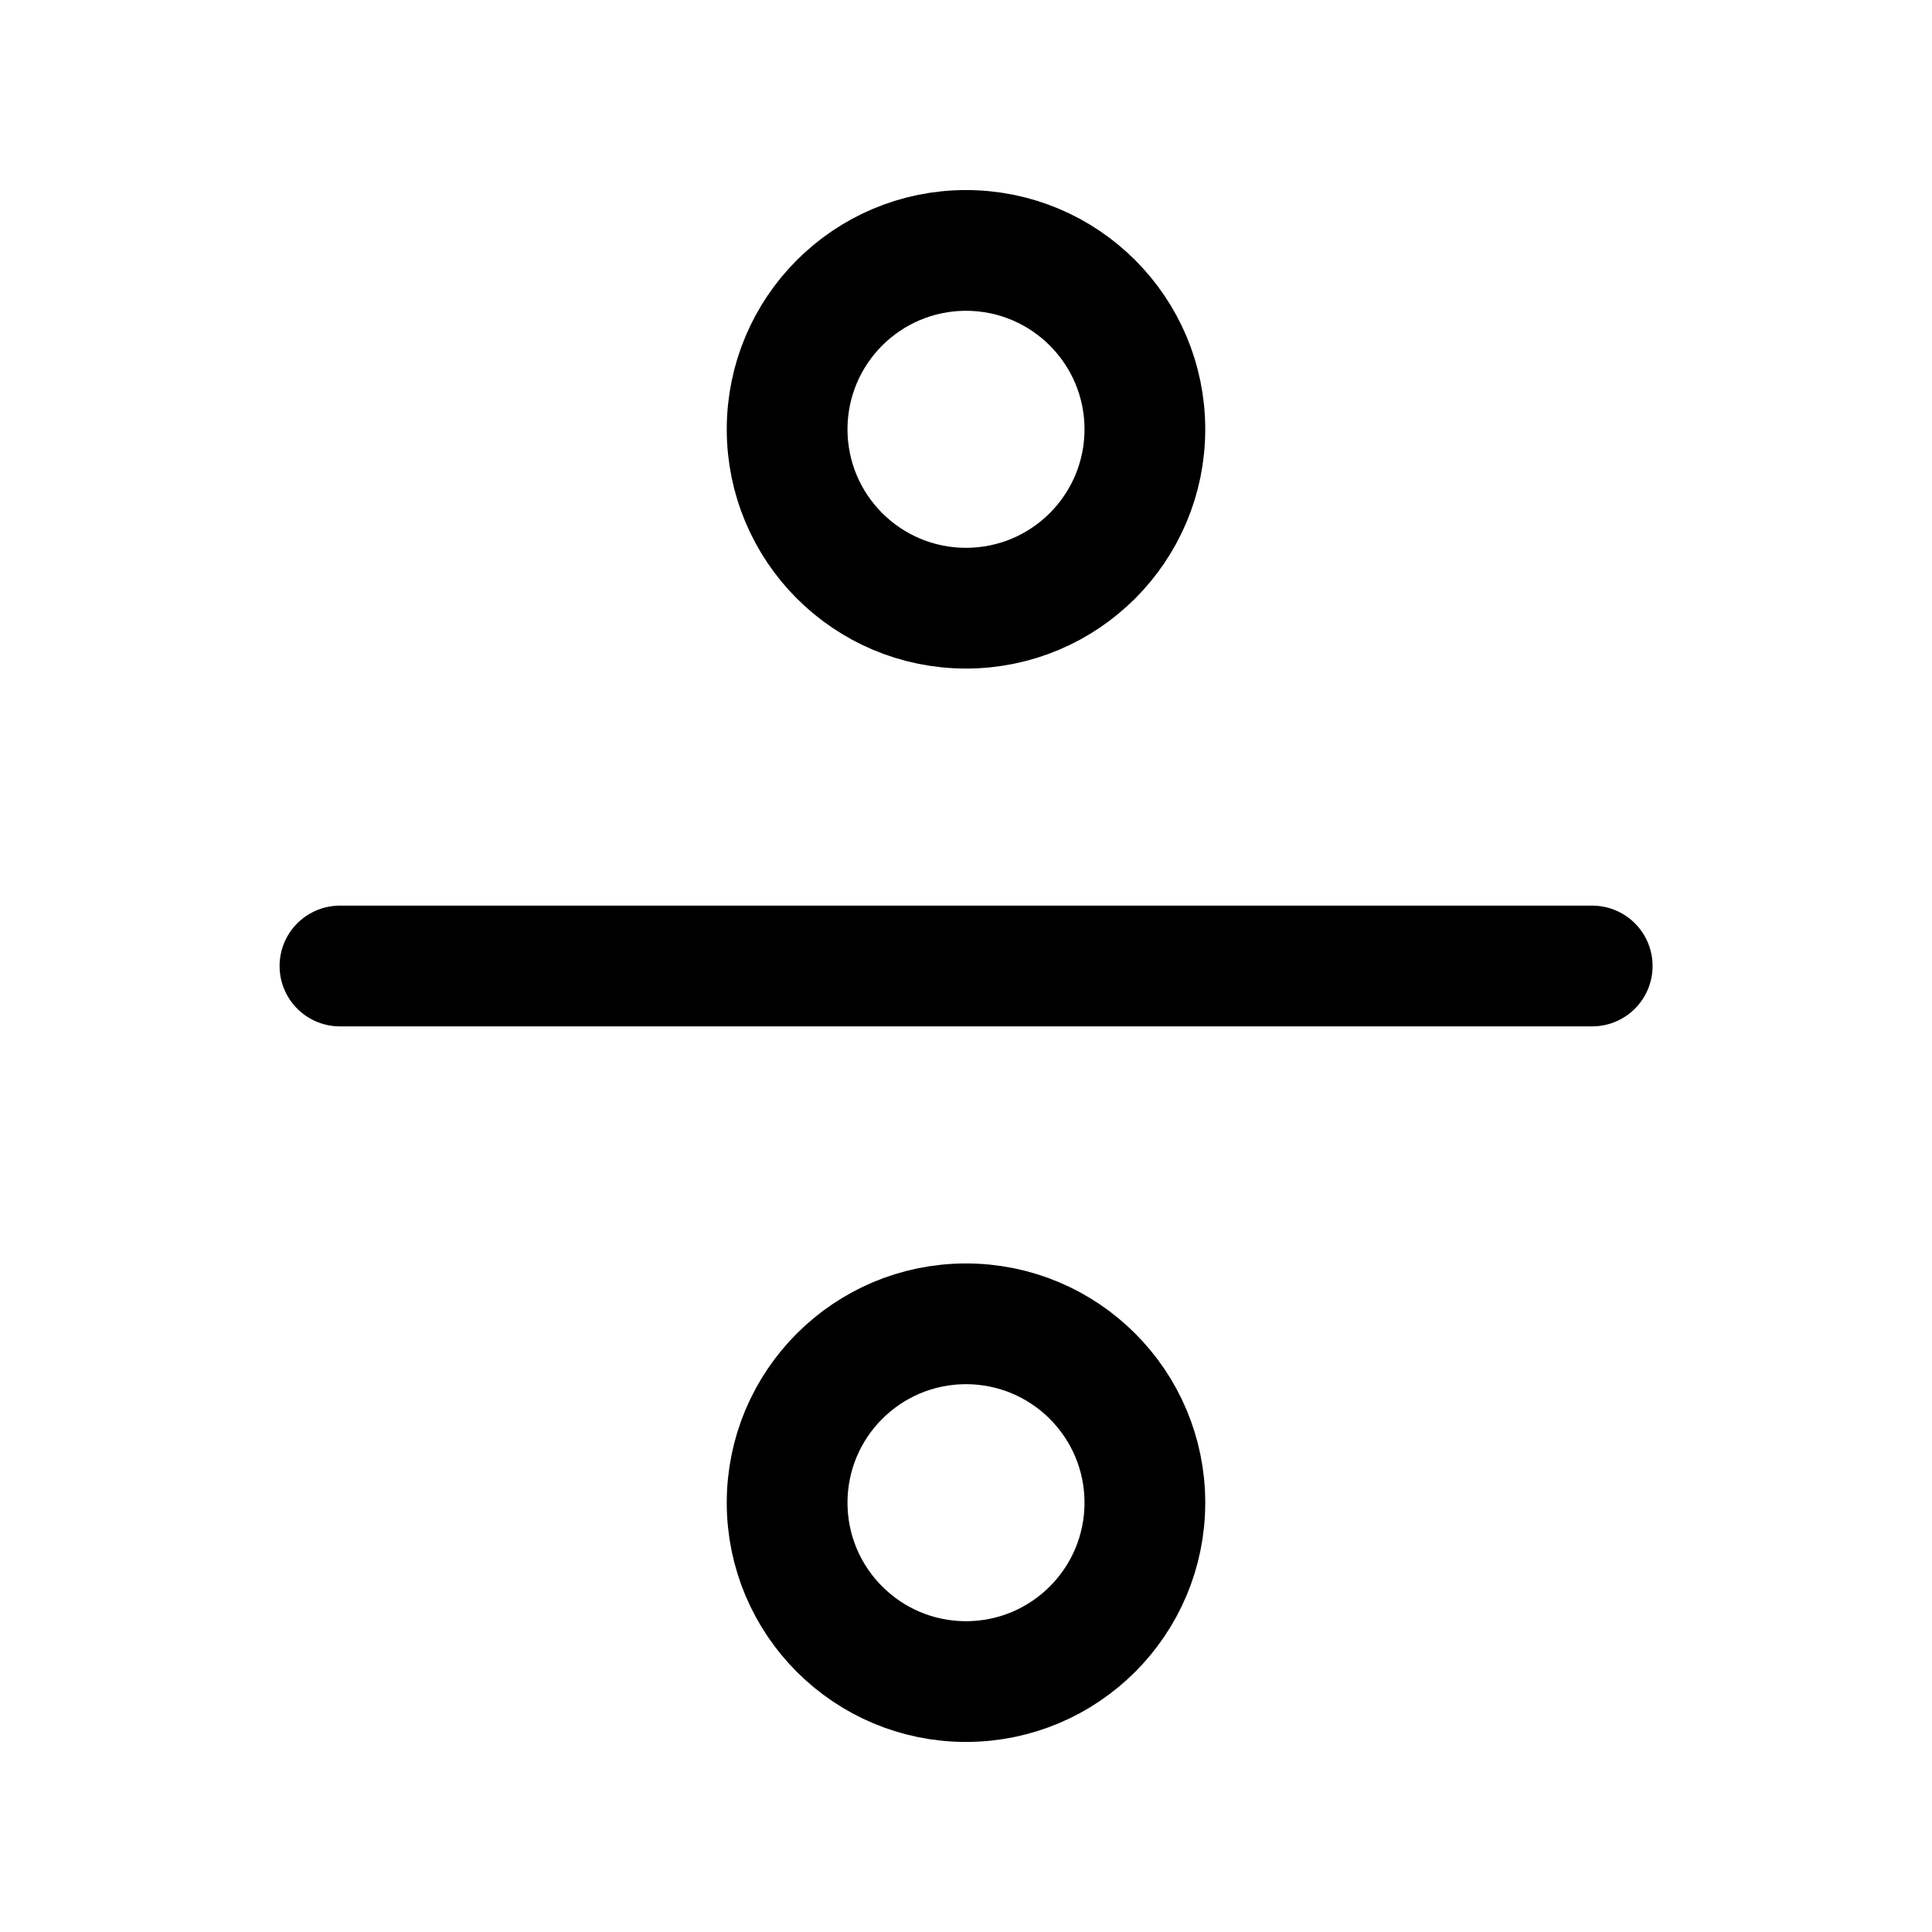 <svg xmlns="http://www.w3.org/2000/svg" xmlns:xlink="http://www.w3.org/1999/xlink" width="24" height="24" viewBox="0 0 24 24">
  <defs>
    <style>
      .cls-1 {
        clip-path: url(#clip-divide);
      }

      .cls-2 {
        fill: none;
        stroke: #000;
        stroke-linecap: round;
        stroke-linejoin: round;
        stroke-width: 1.5px;
      }
    </style>
    <clipPath id="clip-divide">
      <rect width="24" height="24"/>
    </clipPath>
  </defs>
  <g id="divide" class="cls-1">
    <g id="Group_2028" data-name="Group 2028">
      <g id="divide-2" data-name="divide" transform="translate(-1.333 -1.333)">
        <circle id="Ellipse_580" data-name="Ellipse 580" class="cls-2" cx="2.222" cy="2.222" r="2.222" transform="translate(11.111 4.444)"/>
        <line id="Line_317" data-name="Line 317" class="cls-2" x2="15.556" transform="translate(5.556 13.333)"/>
        <circle id="Ellipse_581" data-name="Ellipse 581" class="cls-2" cx="2.222" cy="2.222" r="2.222" transform="translate(11.111 17.778)"/>
      </g>
    </g>
  </g>
</svg>
